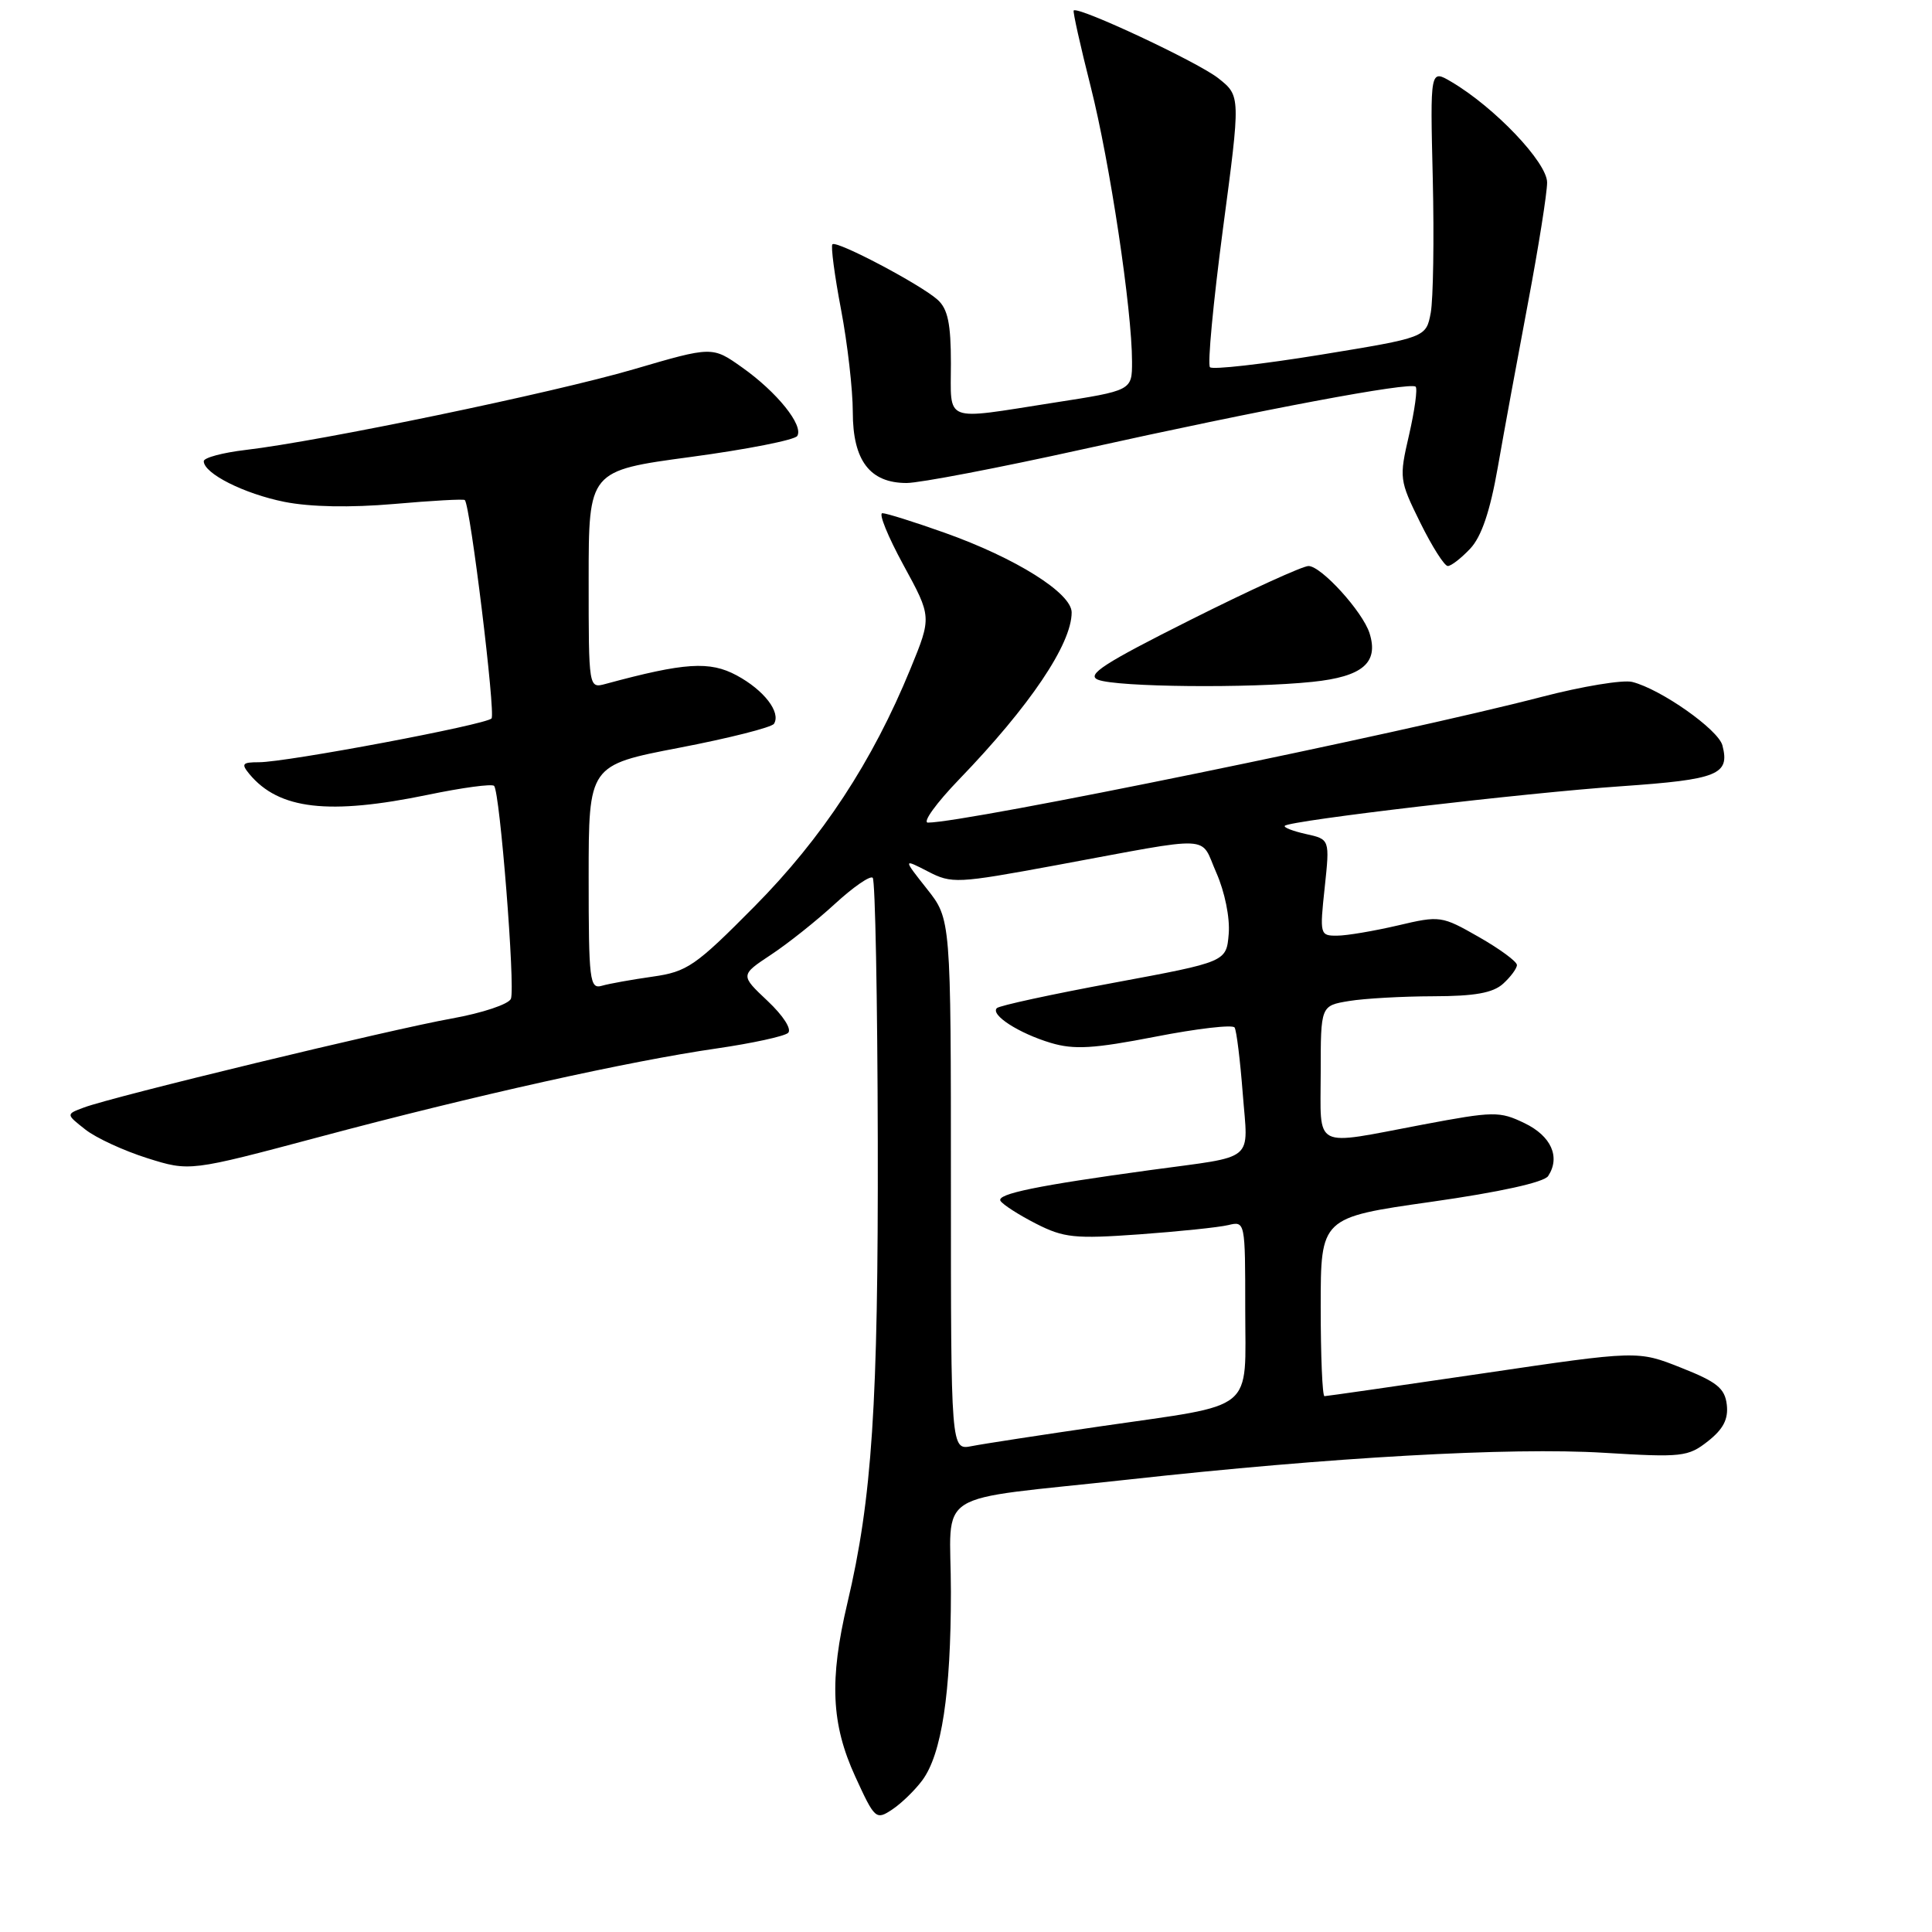 <?xml version="1.0" encoding="UTF-8" standalone="no"?>
<!DOCTYPE svg PUBLIC "-//W3C//DTD SVG 1.1//EN" "http://www.w3.org/Graphics/SVG/1.1/DTD/svg11.dtd" >
<svg xmlns="http://www.w3.org/2000/svg" xmlns:xlink="http://www.w3.org/1999/xlink" version="1.1" viewBox="0 0 256 256">
 <g >
 <path fill="currentColor"
d=" M 122.21 235.90 C 124.78 232.42 126.00 224.37 126.00 210.94 C 126.00 197.06 122.99 198.97 149.50 196.05 C 176.31 193.09 200.14 191.75 212.51 192.50 C 222.87 193.13 223.68 193.04 226.31 190.97 C 228.34 189.37 229.03 188.05 228.81 186.13 C 228.55 183.95 227.51 183.11 222.75 181.23 C 217.01 178.95 217.01 178.95 196.50 181.98 C 185.22 183.64 175.77 185.00 175.50 185.00 C 175.22 185.00 175.00 179.67 175.00 173.17 C 175.00 161.33 175.00 161.33 189.64 159.25 C 198.74 157.96 204.61 156.66 205.14 155.83 C 206.79 153.31 205.54 150.52 202.00 148.82 C 198.70 147.23 197.94 147.24 188.50 149.02 C 173.75 151.81 175.00 152.45 175.00 142.13 C 175.00 133.26 175.00 133.26 178.75 132.64 C 180.81 132.30 185.84 132.02 189.92 132.01 C 195.41 132.00 197.82 131.57 199.17 130.35 C 200.18 129.43 201.00 128.32 201.00 127.87 C 201.00 127.41 198.73 125.74 195.96 124.16 C 191.02 121.34 190.81 121.31 185.21 122.63 C 182.07 123.36 178.45 123.98 177.17 123.98 C 174.90 124.00 174.86 123.83 175.53 117.60 C 176.21 111.21 176.21 111.21 173.03 110.51 C 171.29 110.12 170.03 109.63 170.25 109.42 C 170.94 108.72 202.18 105.05 214.84 104.18 C 227.64 103.29 229.24 102.65 228.23 98.77 C 227.68 96.67 220.08 91.32 216.28 90.36 C 215.06 90.05 209.66 90.94 204.28 92.34 C 185.64 97.19 127.98 109.00 122.96 109.00 C 122.19 109.00 124.06 106.41 127.11 103.25 C 136.44 93.58 142.00 85.34 142.00 81.15 C 142.00 78.59 134.61 73.95 125.19 70.60 C 121.17 69.17 117.45 68.00 116.92 68.00 C 116.39 68.00 117.65 71.09 119.71 74.87 C 123.46 81.74 123.46 81.74 120.64 88.62 C 115.60 100.92 108.97 111.02 99.98 120.10 C 92.14 128.02 91.06 128.76 86.48 129.41 C 83.74 129.80 80.71 130.34 79.75 130.62 C 78.14 131.09 78.00 129.95 78.00 116.26 C 78.00 101.39 78.00 101.39 90.01 99.08 C 96.62 97.81 102.27 96.38 102.56 95.90 C 103.50 94.38 101.23 91.44 97.61 89.49 C 94.04 87.57 90.74 87.78 80.25 90.62 C 78.00 91.23 78.00 91.23 78.00 76.80 C 78.00 62.37 78.00 62.37 91.52 60.55 C 98.96 59.55 105.31 58.30 105.64 57.77 C 106.51 56.37 102.95 51.95 98.34 48.69 C 94.38 45.88 94.38 45.88 83.94 48.94 C 73.26 52.06 42.52 58.45 32.55 59.62 C 29.50 59.98 27.00 60.65 27.00 61.11 C 27.00 62.74 32.35 65.43 37.69 66.50 C 41.12 67.18 46.40 67.28 52.20 66.78 C 57.21 66.34 61.44 66.10 61.59 66.26 C 62.32 66.98 65.69 94.58 65.13 95.20 C 64.38 96.03 37.98 101.00 34.31 101.00 C 32.10 101.00 31.93 101.21 33.05 102.57 C 36.96 107.27 43.56 108.03 56.72 105.31 C 61.24 104.37 65.17 103.84 65.47 104.13 C 66.24 104.91 68.29 130.80 67.70 132.34 C 67.42 133.06 63.92 134.23 59.85 134.96 C 51.80 136.40 14.93 145.31 11.12 146.75 C 8.73 147.64 8.73 147.64 11.30 149.66 C 12.71 150.78 16.41 152.48 19.51 153.46 C 25.14 155.23 25.14 155.23 42.32 150.65 C 62.86 145.16 83.36 140.60 95.00 138.92 C 99.67 138.24 103.91 137.32 104.42 136.87 C 104.95 136.40 103.80 134.60 101.71 132.63 C 98.08 129.21 98.08 129.21 102.17 126.50 C 104.43 125.01 108.24 121.97 110.65 119.75 C 113.07 117.53 115.31 115.98 115.64 116.31 C 115.97 116.64 116.27 132.34 116.31 151.20 C 116.38 186.09 115.56 198.57 112.28 212.43 C 109.88 222.59 110.14 228.45 113.32 235.39 C 115.91 241.05 116.07 241.20 118.22 239.77 C 119.44 238.96 121.23 237.22 122.21 235.90 Z  M 173.90 90.35 C 180.56 89.66 182.71 87.82 181.47 83.90 C 180.56 81.04 175.07 75.00 173.38 75.00 C 172.61 75.00 165.57 78.21 157.74 82.14 C 146.26 87.90 143.89 89.43 145.50 90.07 C 147.98 91.05 165.57 91.22 173.90 90.35 Z  M 194.81 72.70 C 196.30 71.12 197.44 67.76 198.46 61.95 C 199.27 57.30 201.08 47.48 202.47 40.12 C 203.86 32.76 205.00 25.58 205.00 24.18 C 205.00 21.53 198.06 14.23 192.31 10.84 C 189.50 9.18 189.50 9.18 189.85 23.67 C 190.04 31.65 189.91 39.64 189.58 41.45 C 188.96 44.72 188.96 44.72 174.96 47.01 C 167.26 48.26 160.67 49.01 160.33 48.66 C 159.98 48.32 160.76 40.09 162.04 30.38 C 164.39 12.72 164.39 12.72 161.45 10.38 C 158.78 8.25 142.87 0.80 142.27 1.39 C 142.14 1.53 143.15 6.06 144.52 11.47 C 147.06 21.50 150.00 41.04 150.00 47.93 C 150.00 51.75 150.00 51.75 139.56 53.37 C 124.83 55.67 126.00 56.12 126.00 48.15 C 126.00 42.90 125.59 40.94 124.25 39.73 C 122.02 37.71 110.85 31.82 110.30 32.37 C 110.07 32.60 110.58 36.48 111.44 41.00 C 112.30 45.52 113.00 51.65 113.00 54.61 C 113.00 61.02 115.26 64.00 120.13 64.00 C 121.85 64.00 132.31 62.00 143.38 59.55 C 167.33 54.24 186.90 50.57 187.58 51.24 C 187.85 51.51 187.45 54.38 186.71 57.62 C 185.38 63.36 185.42 63.63 188.19 69.25 C 189.75 72.41 191.39 75.00 191.84 75.00 C 192.29 75.00 193.62 73.96 194.81 72.70 Z  M 126.00 156.97 C 126.00 121.79 126.00 121.79 122.82 117.78 C 119.65 113.77 119.65 113.77 122.95 115.47 C 126.11 117.11 126.81 117.07 139.87 114.66 C 161.28 110.70 158.93 110.59 161.17 115.64 C 162.29 118.18 162.99 121.62 162.81 123.75 C 162.50 127.45 162.50 127.45 147.59 130.22 C 139.39 131.74 132.41 133.25 132.09 133.58 C 131.20 134.47 135.00 136.92 139.24 138.19 C 142.32 139.11 144.90 138.96 153.08 137.37 C 158.61 136.29 163.34 135.74 163.59 136.15 C 163.85 136.56 164.33 140.50 164.67 144.89 C 165.38 154.11 166.58 153.11 152.50 155.03 C 137.50 157.08 132.01 158.20 132.57 159.12 C 132.88 159.62 135.00 160.98 137.27 162.14 C 140.96 164.02 142.41 164.17 150.95 163.56 C 156.20 163.18 161.51 162.63 162.75 162.33 C 164.99 161.79 165.00 161.86 165.00 173.41 C 165.00 187.32 166.65 185.97 146.00 188.97 C 138.03 190.13 130.26 191.32 128.75 191.62 C 126.00 192.16 126.00 192.16 126.00 156.97 Z "/>
</g>
</svg>
